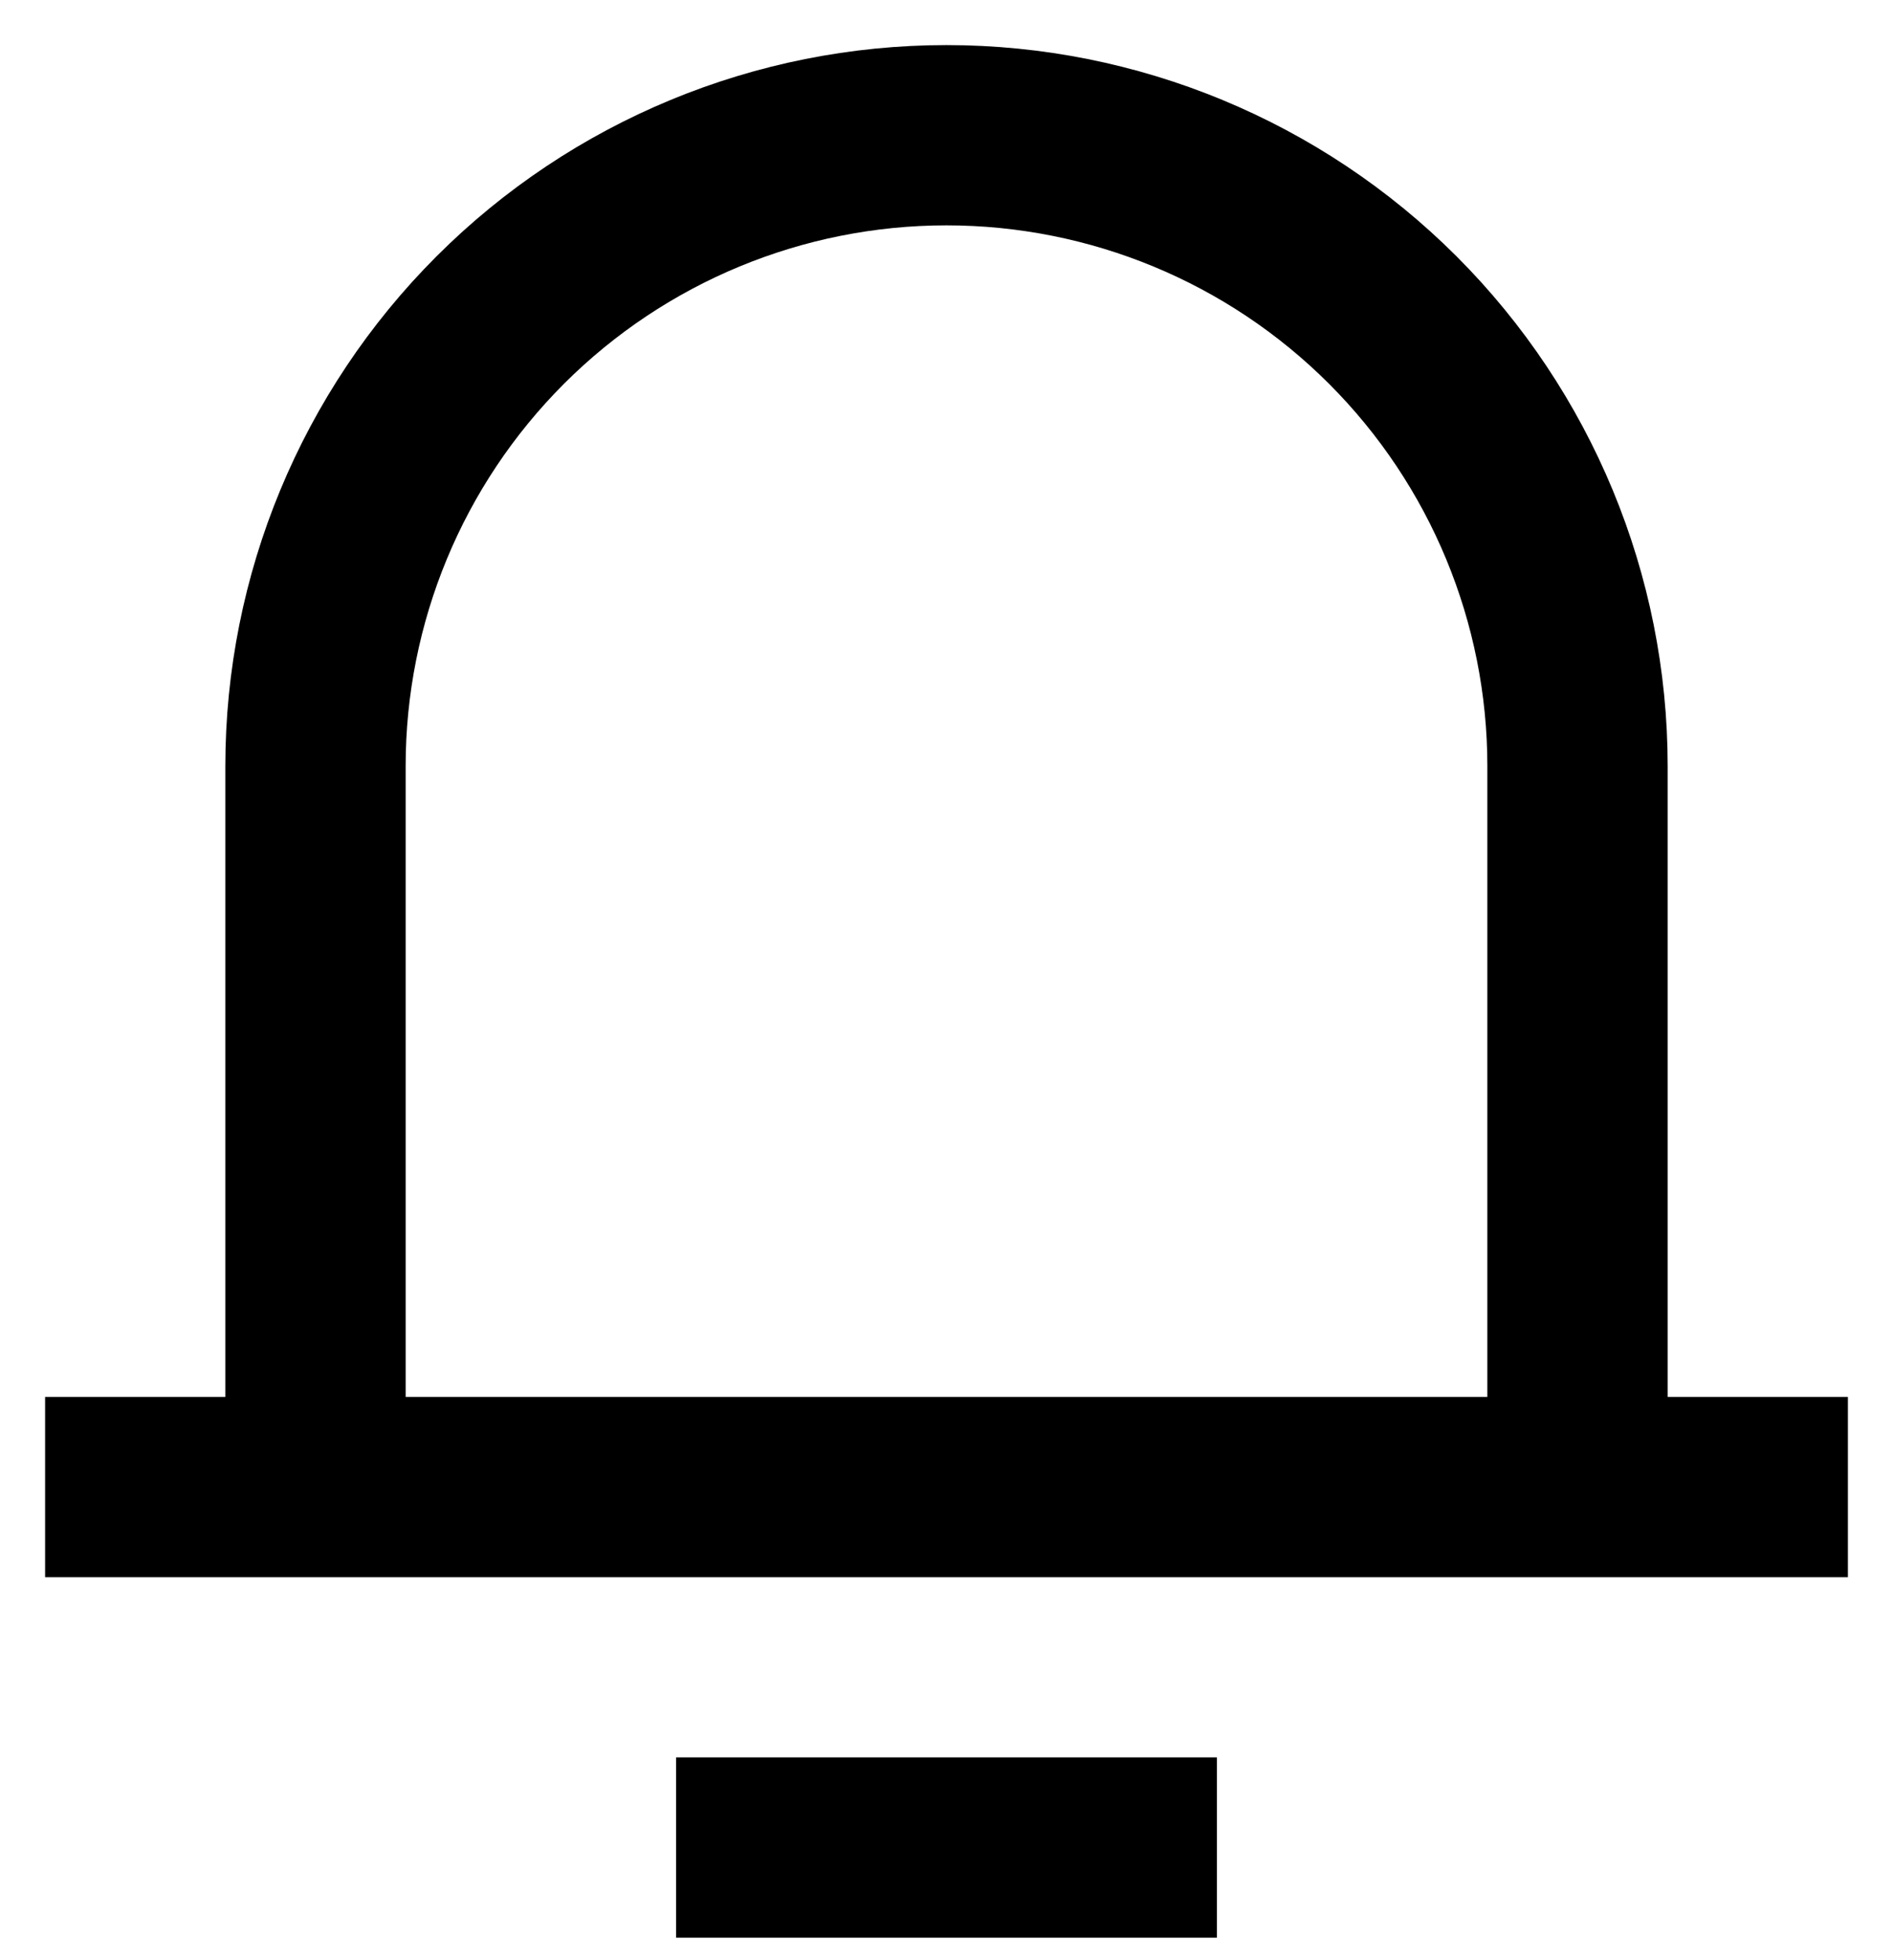 <svg width="28" height="29" viewBox="0 0 28 29" fill="none" xmlns="http://www.w3.org/2000/svg">
<path d="M24.667 20.667H27.333V23.334H0.667V20.667H3.333V11.334C3.333 8.505 4.457 5.792 6.458 3.791C8.458 1.791 11.171 0.667 14 0.667C16.829 0.667 19.542 1.791 21.543 3.791C23.543 5.792 24.667 8.505 24.667 11.334V20.667ZM22 20.667V11.334C22 9.212 21.157 7.177 19.657 5.677C18.157 4.177 16.122 3.334 14 3.334C11.878 3.334 9.843 4.177 8.343 5.677C6.843 7.177 6 9.212 6 11.334V20.667H22ZM10 26H18V28.667H10V26Z" fill="currentColor"/>
</svg>
